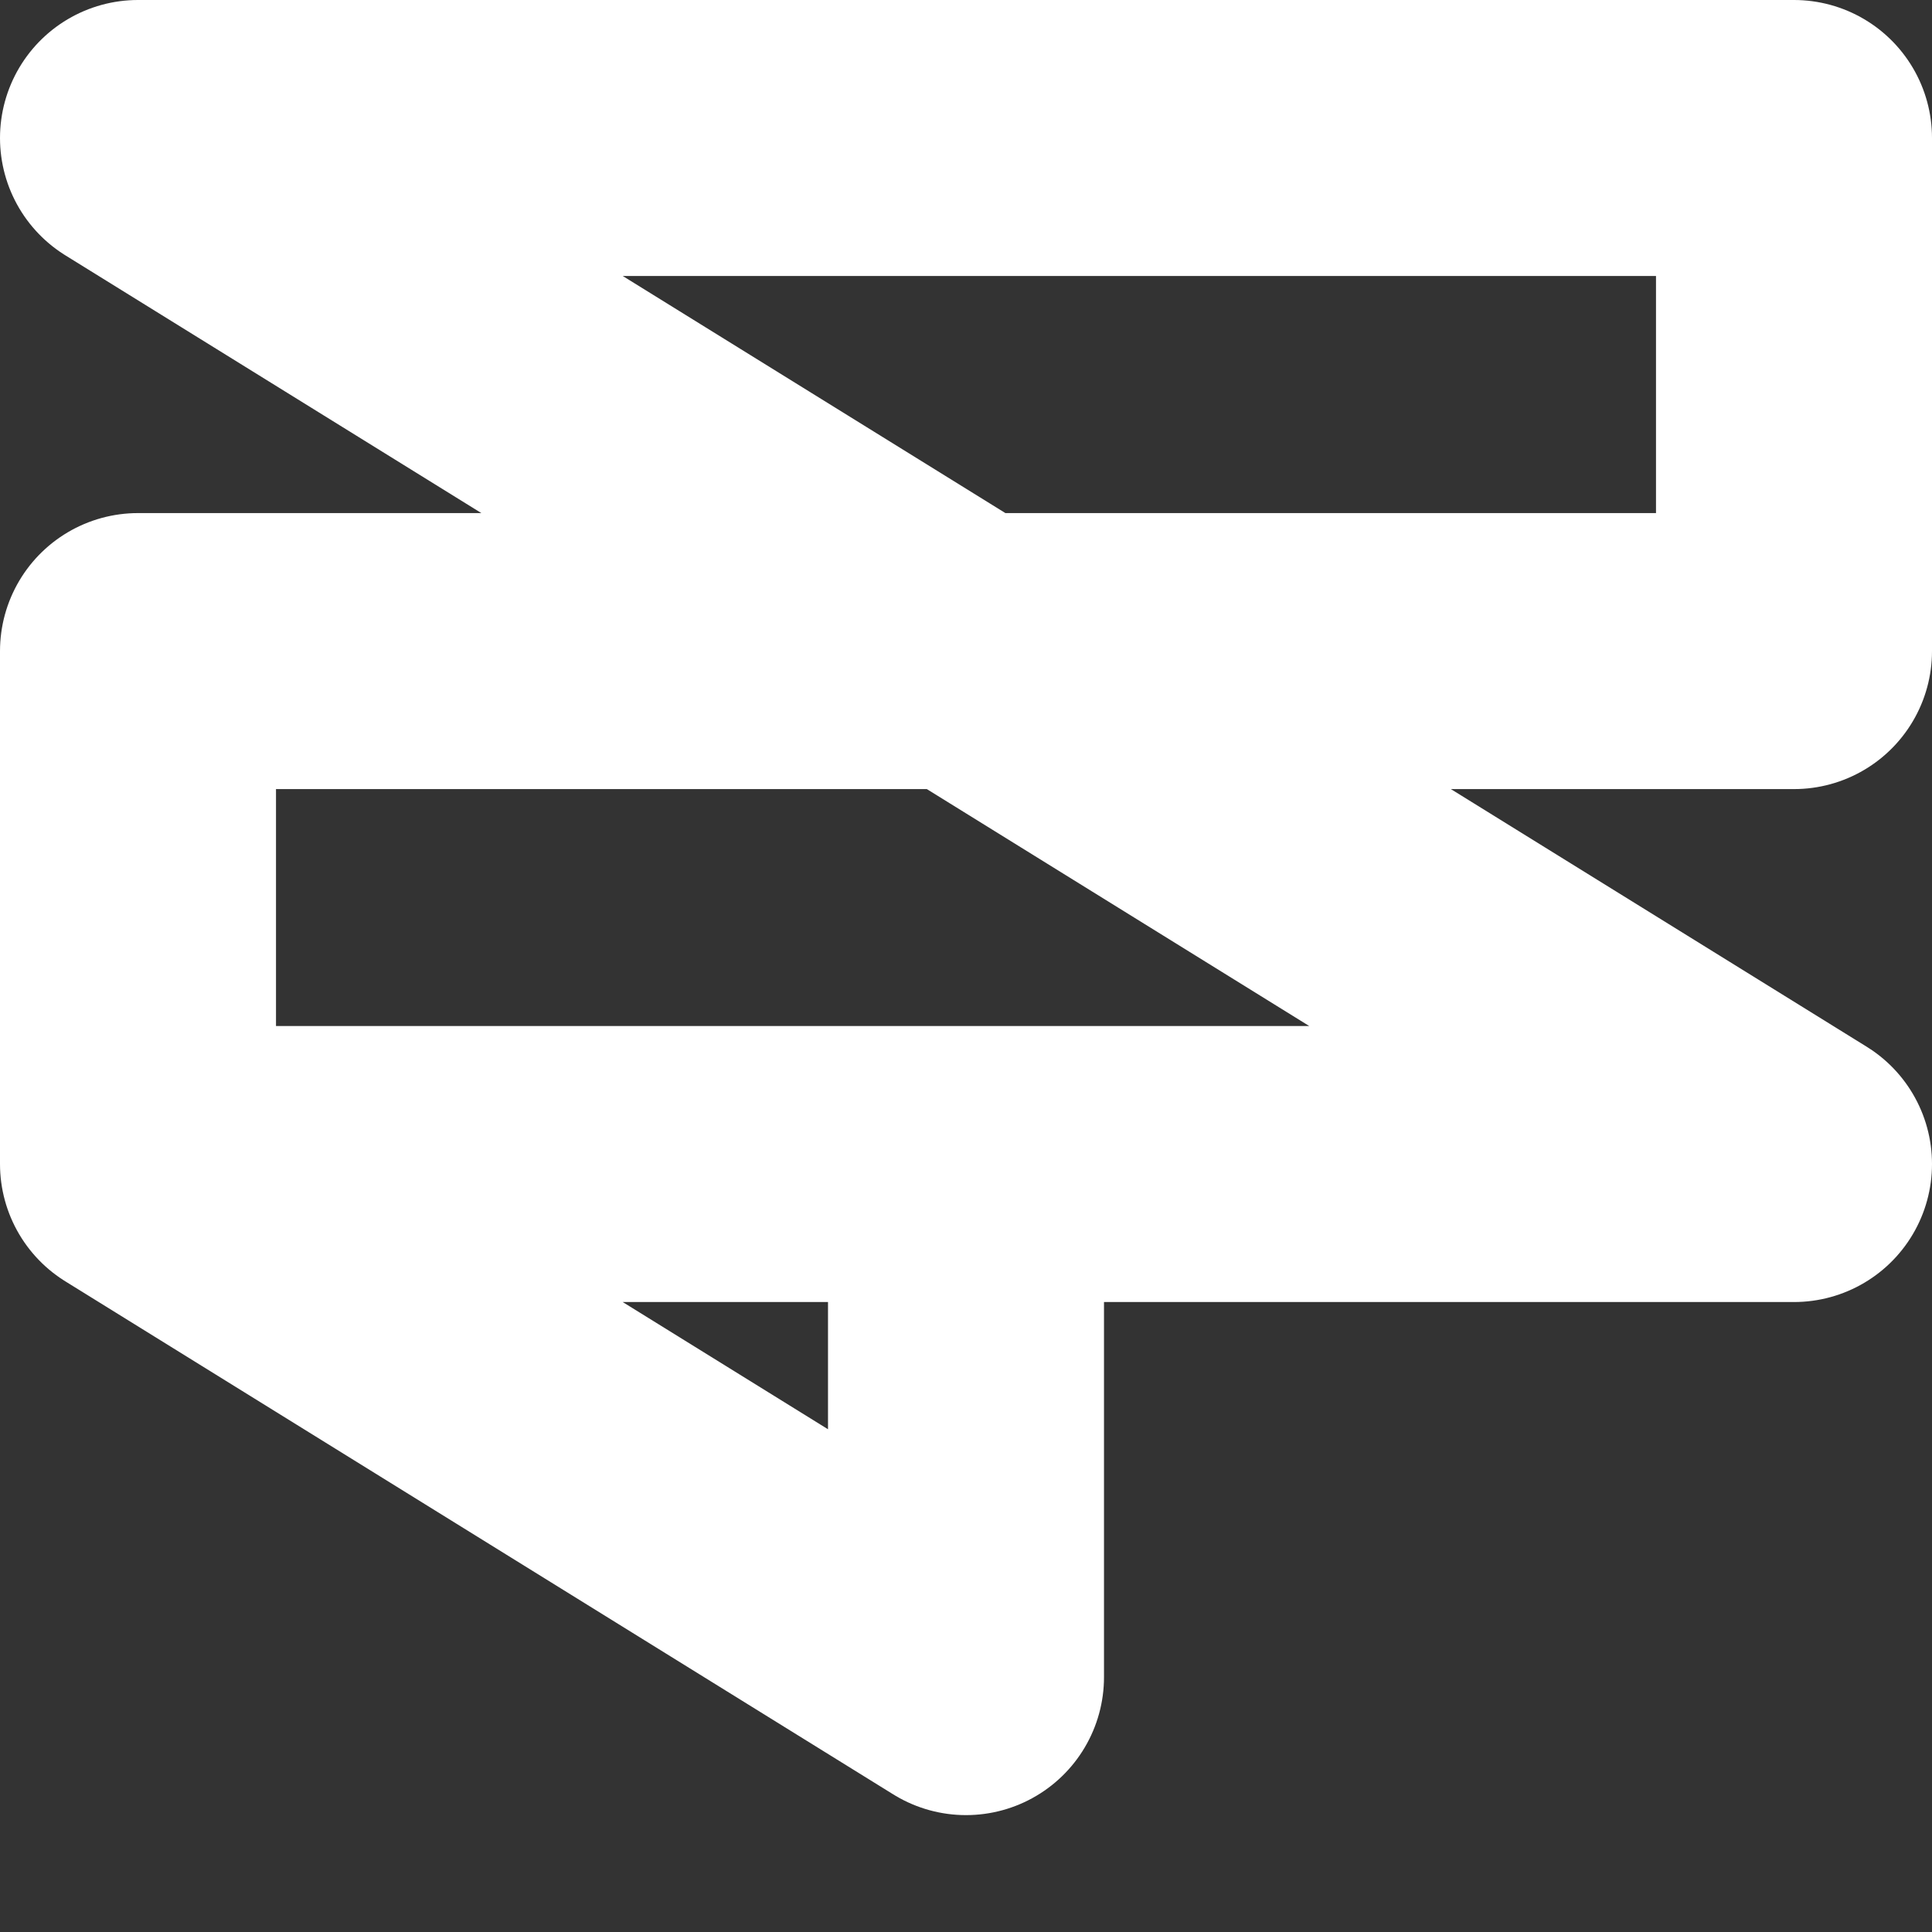<svg width="14" height="14" viewBox="0 0 14 14" fill="none" xmlns="http://www.w3.org/2000/svg">
<rect x="0" y="0" width="14" height="14" fill="#333333" stroke="none"/>
<path d="M1 8.435V4.718H13V1H1L13 8.435H7M1 8.435L7 12.153V8.435M1 8.435H7" stroke="white" stroke-width="2" stroke-linecap="round" stroke-linejoin="round"/>
</svg>
